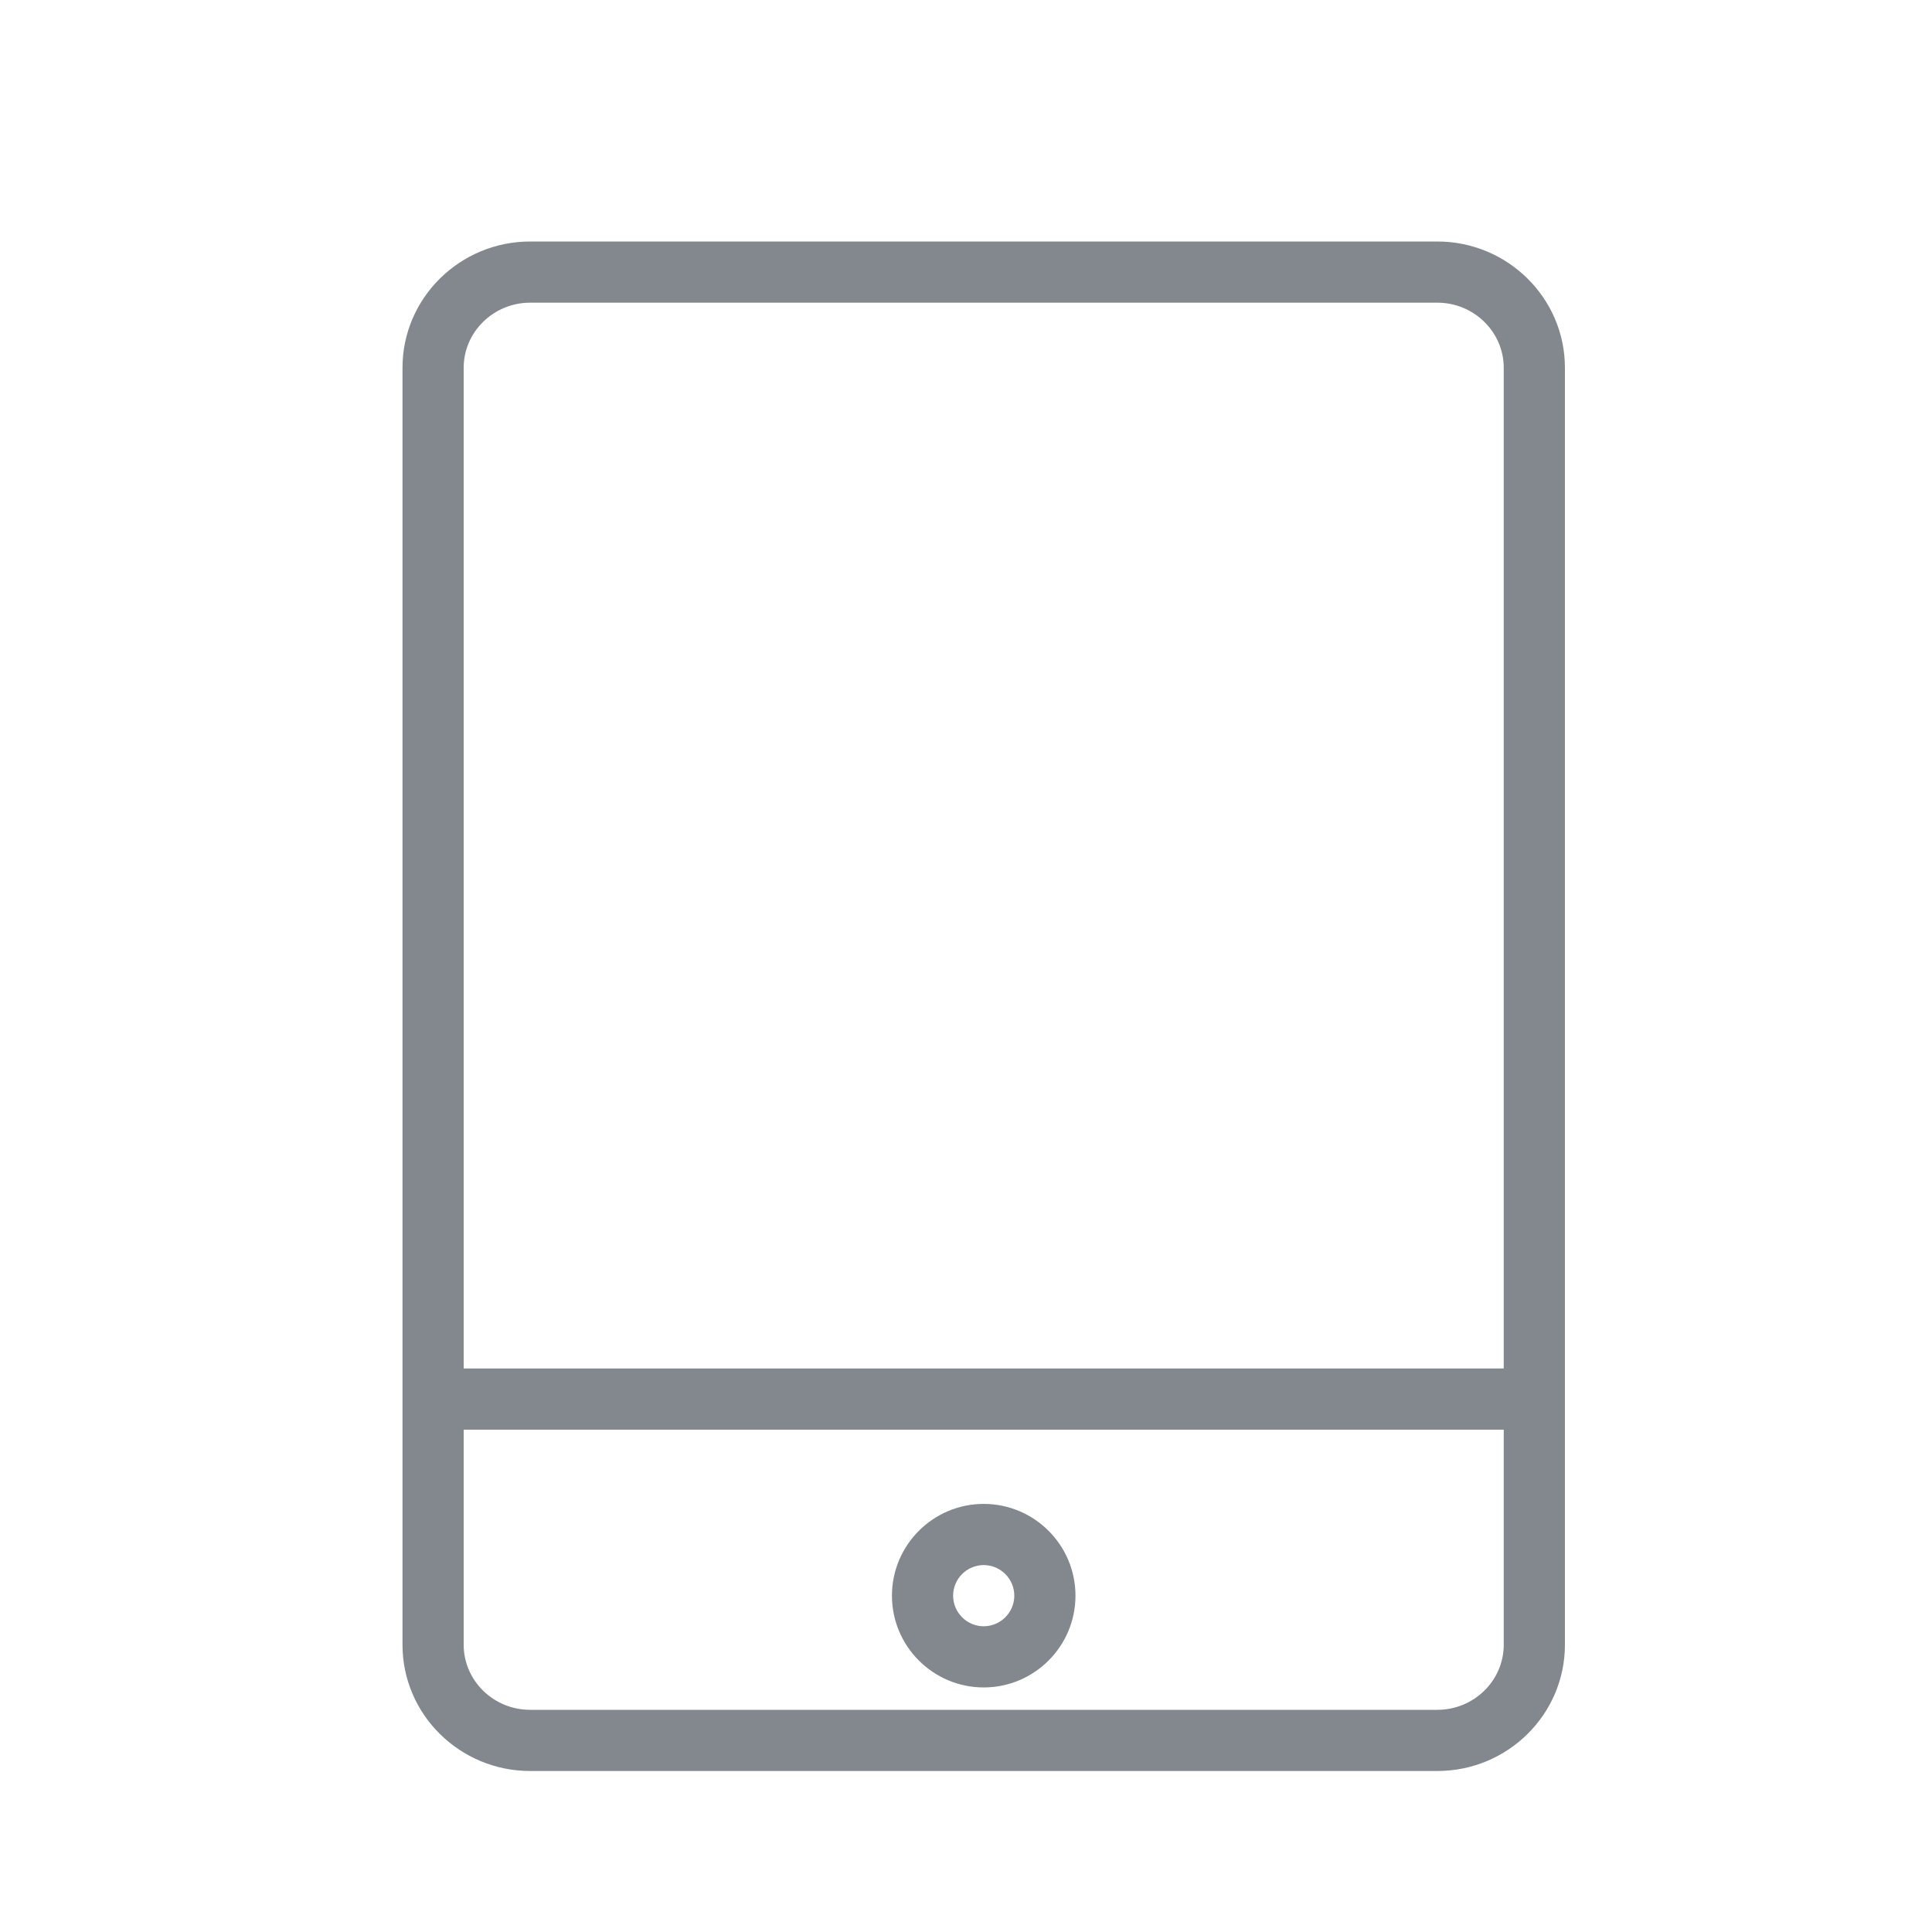 <?xml version="1.0" encoding="UTF-8"?>
<svg width="48px" height="48px" viewBox="0 0 48 48" version="1.1" xmlns="http://www.w3.org/2000/svg" xmlns:xlink="http://www.w3.org/1999/xlink">
    <!-- Generator: Sketch 42 (36781) - http://www.bohemiancoding.com/sketch -->
    <title>更换手机号</title>
    <desc>Created with Sketch.</desc>
    <defs></defs>
    <g id="Symbols" stroke="none" stroke-width="1" fill="none" fill-rule="evenodd">
        <g id="更换手机号" fill="#83888E">
            <path d="M35.709,6 C37.456,6 38.88,7.405 38.88,9.137 L38.88,40.864 C38.88,42.597 37.456,44 35.709,44 L13.172,44 C11.425,44 10,42.597 10,40.864 L10,9.137 C10,7.405 11.425,6 13.172,6 L35.709,6 Z M35.709,7.52 L13.172,7.52 C12.26,7.52 11.52,8.249 11.52,9.137 L11.52,40.864 C11.52,41.752 12.259,42.48 13.172,42.48 L35.709,42.48 C36.622,42.48 37.36,41.752 37.36,40.864 L37.36,9.137 C37.36,8.249 36.621,7.52 35.709,7.52 Z" id="Stroke-3" fill-rule="nonzero"></path>
            <path d="M24.44,38.884 C24.022,38.884 23.68,39.226 23.68,39.644 C23.68,40.062 24.022,40.404 24.44,40.404 C24.858,40.404 25.2,40.062 25.2,39.644 C25.2,39.226 24.858,38.884 24.44,38.884 M24.44,41.924 C23.183,41.924 22.16,40.901 22.16,39.644 C22.16,38.387 23.183,37.364 24.44,37.364 C25.697,37.364 26.72,38.387 26.72,39.644 C26.72,40.901 25.697,41.924 24.44,41.924" id="Fill-4"></path>
            <path d="M37.625,35.52 L11.375,35.52 C11.375,35.139 11.375,34.76 11.375,34 L37.625,34" id="Fill-5"></path>
        </g>
    </g>
</svg>